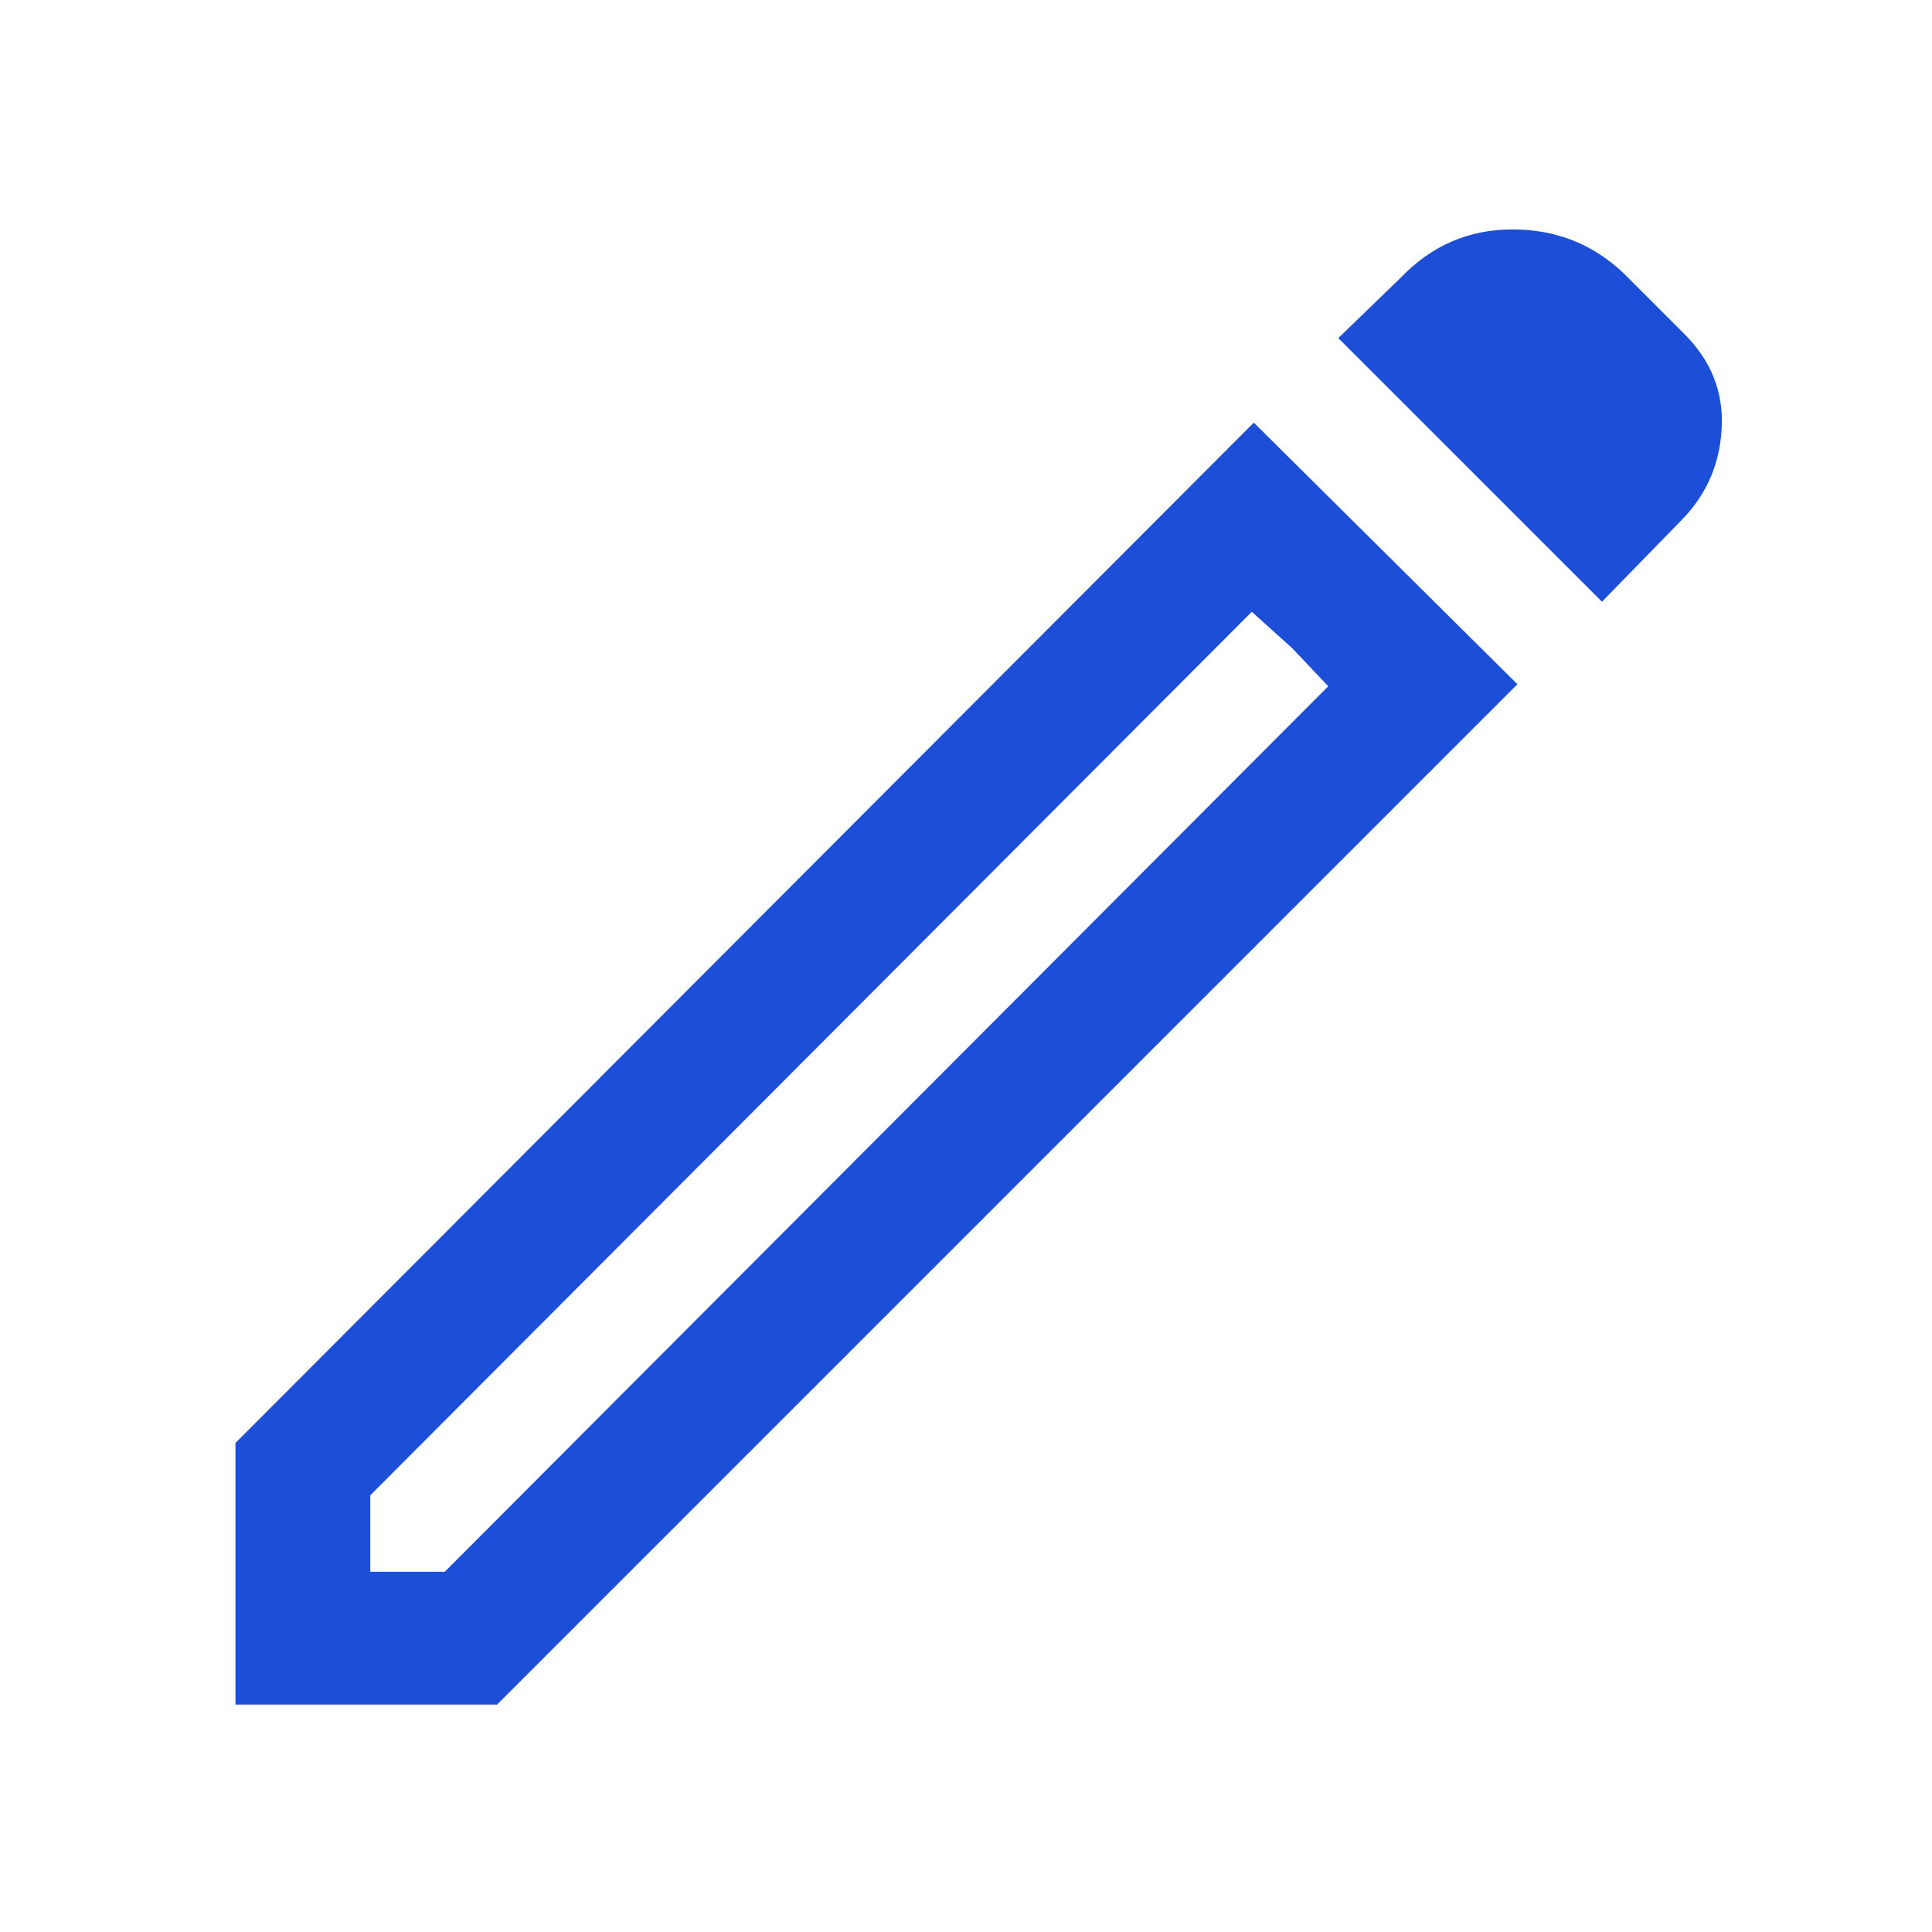 <svg width="24" height="24" viewBox="0 0 24 24" fill="none" xmlns="http://www.w3.org/2000/svg">
<path d="M4.6 19.525H5.525L16.5 8.525L15.55 7.6L4.6 18.575V19.525ZM19.9 7.475L16.625 4.2L17.4 3.45C17.783 3.05 18.246 2.85 18.788 2.85C19.329 2.85 19.792 3.033 20.175 3.4L20.925 4.15C21.258 4.483 21.413 4.875 21.387 5.325C21.363 5.775 21.192 6.158 20.875 6.475L19.9 7.475ZM18.85 8.5L6.175 21.175H2.925V17.925L15.575 5.25L18.85 8.5ZM16.05 8.05L15.55 7.6L16.5 8.525L16.05 8.05Z" fill="#1D4ED8"/>
</svg>
